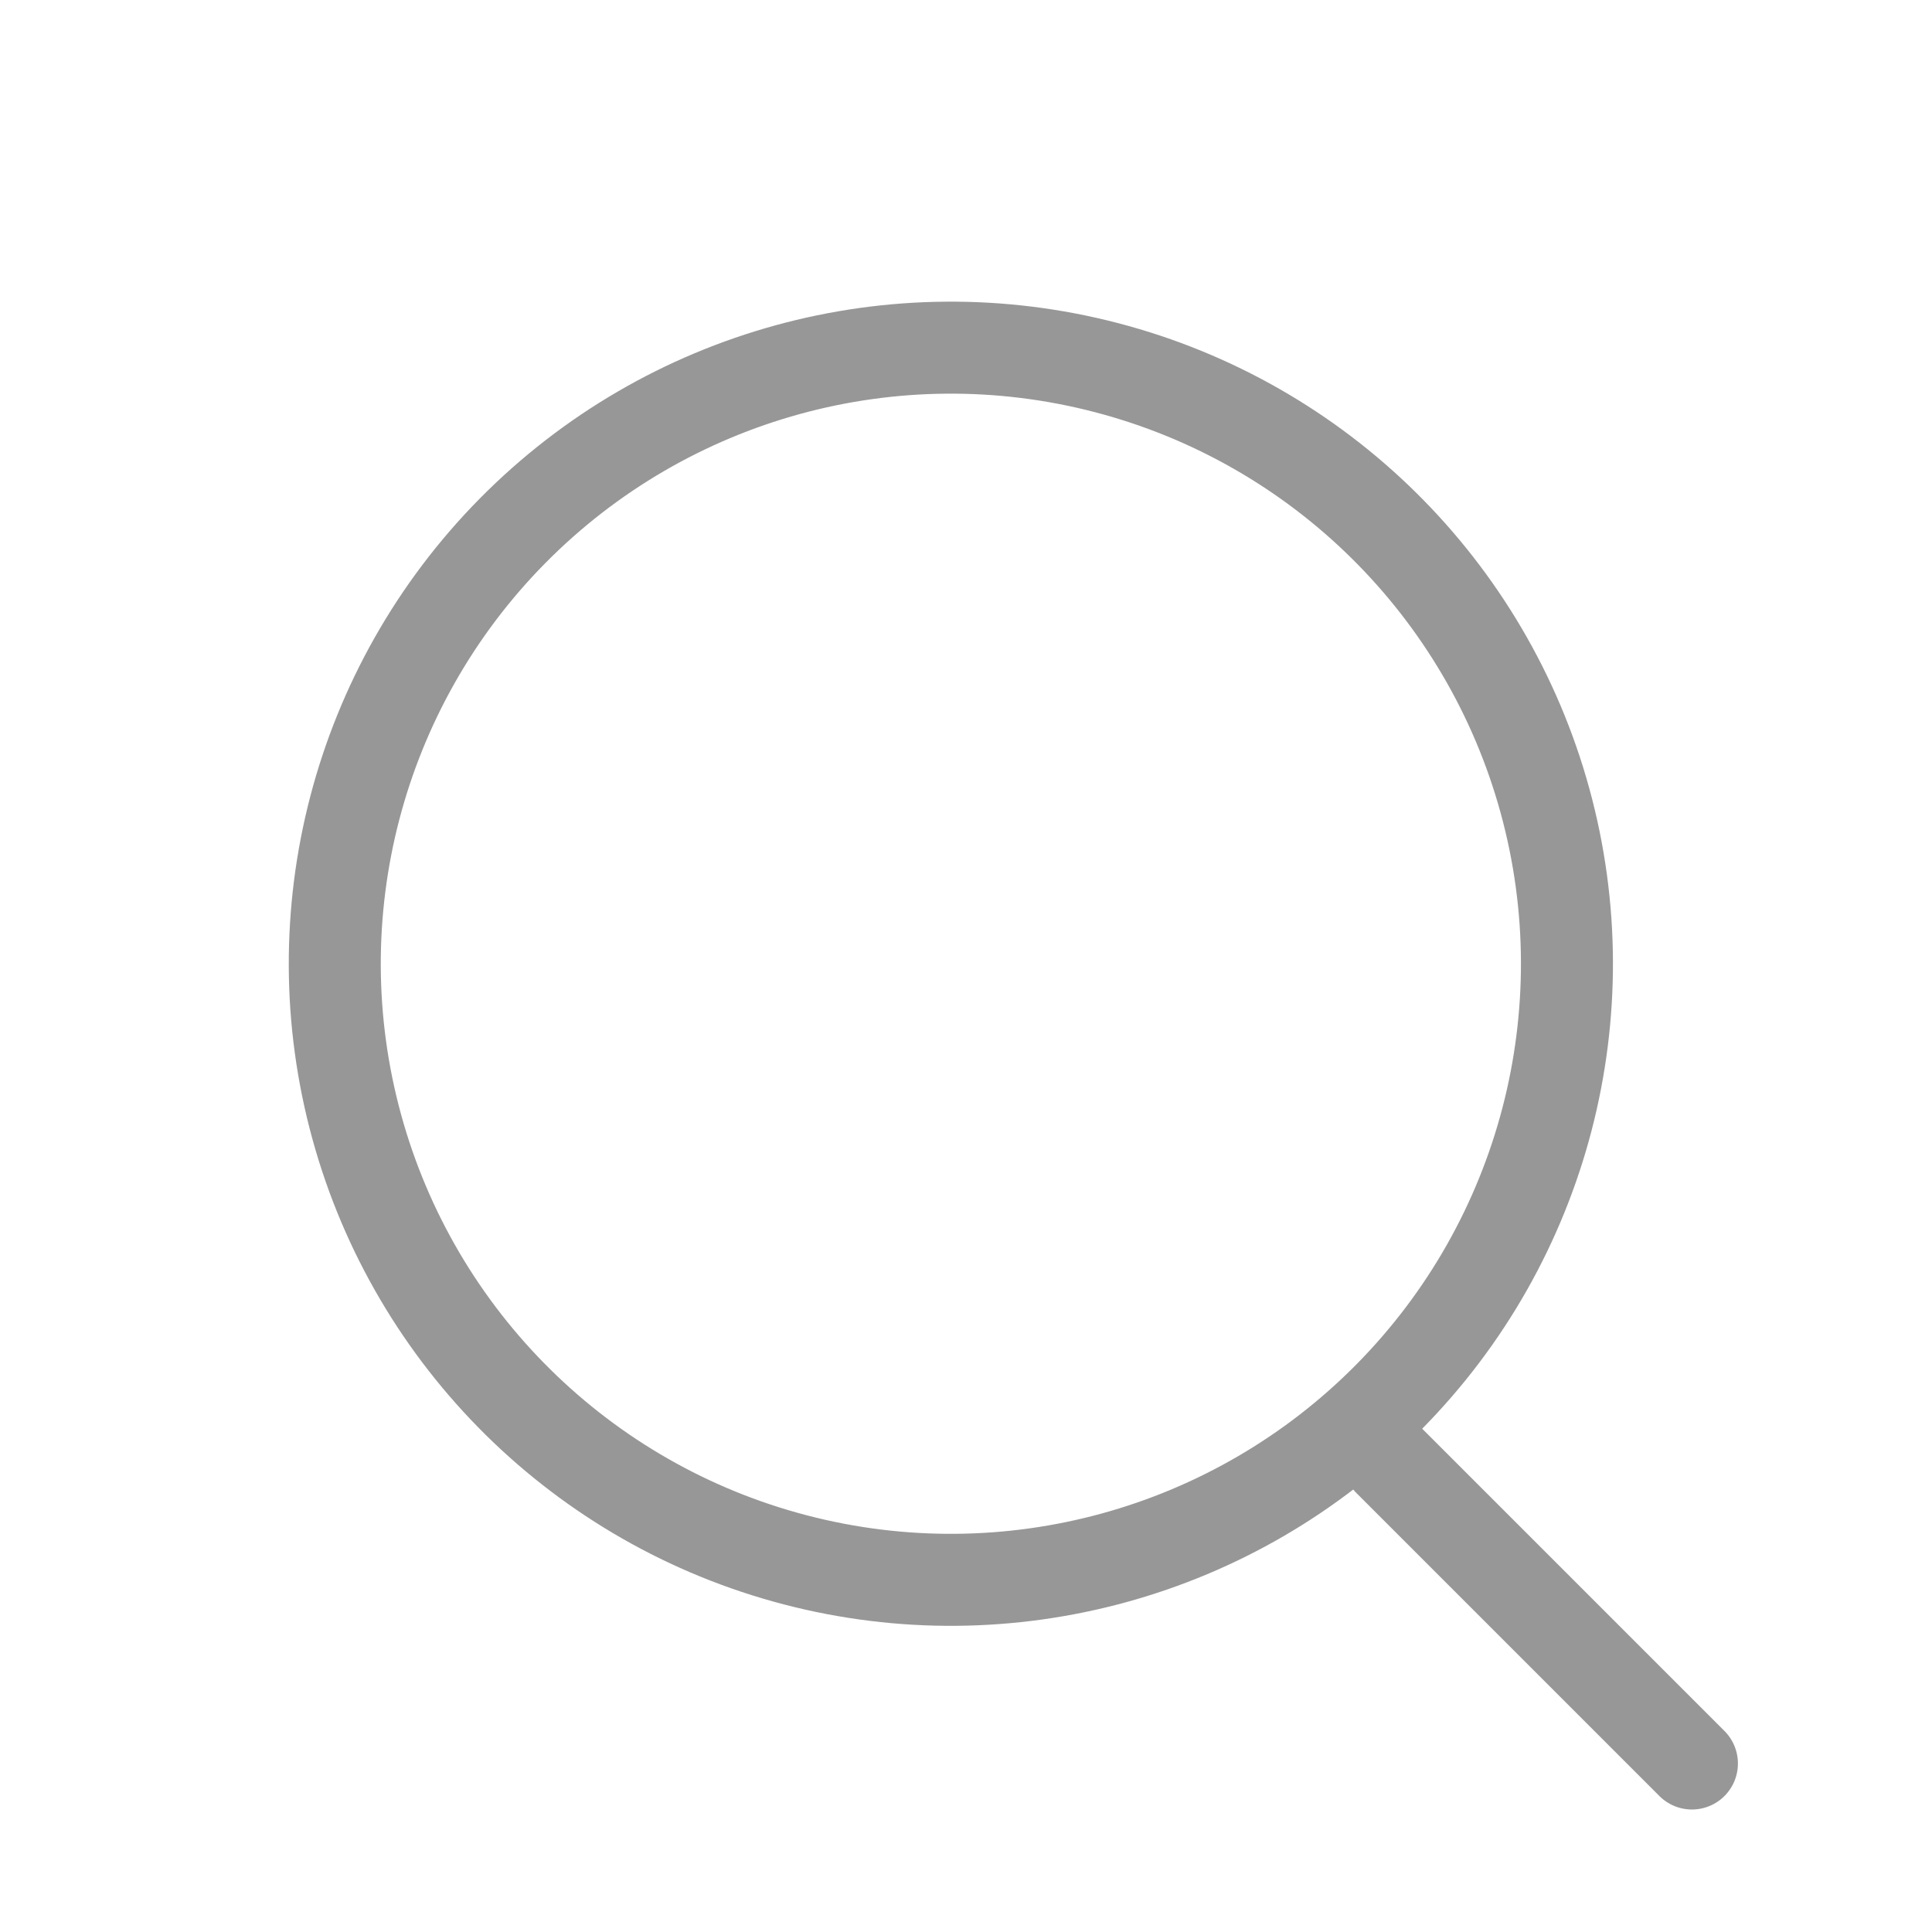 <svg width="42" height="42" viewBox="0 0 42 42" fill="none" xmlns="http://www.w3.org/2000/svg">
<line x1="30.195" y1="31.751" x2="36.781" y2="38.337" stroke="#979797" stroke-width="2" stroke-linecap="round"/>
<circle cx="20.671" cy="20.951" r="13.393" transform="rotate(44.645 20.671 20.951)" stroke="#979797" stroke-width="2"/>
</svg>
